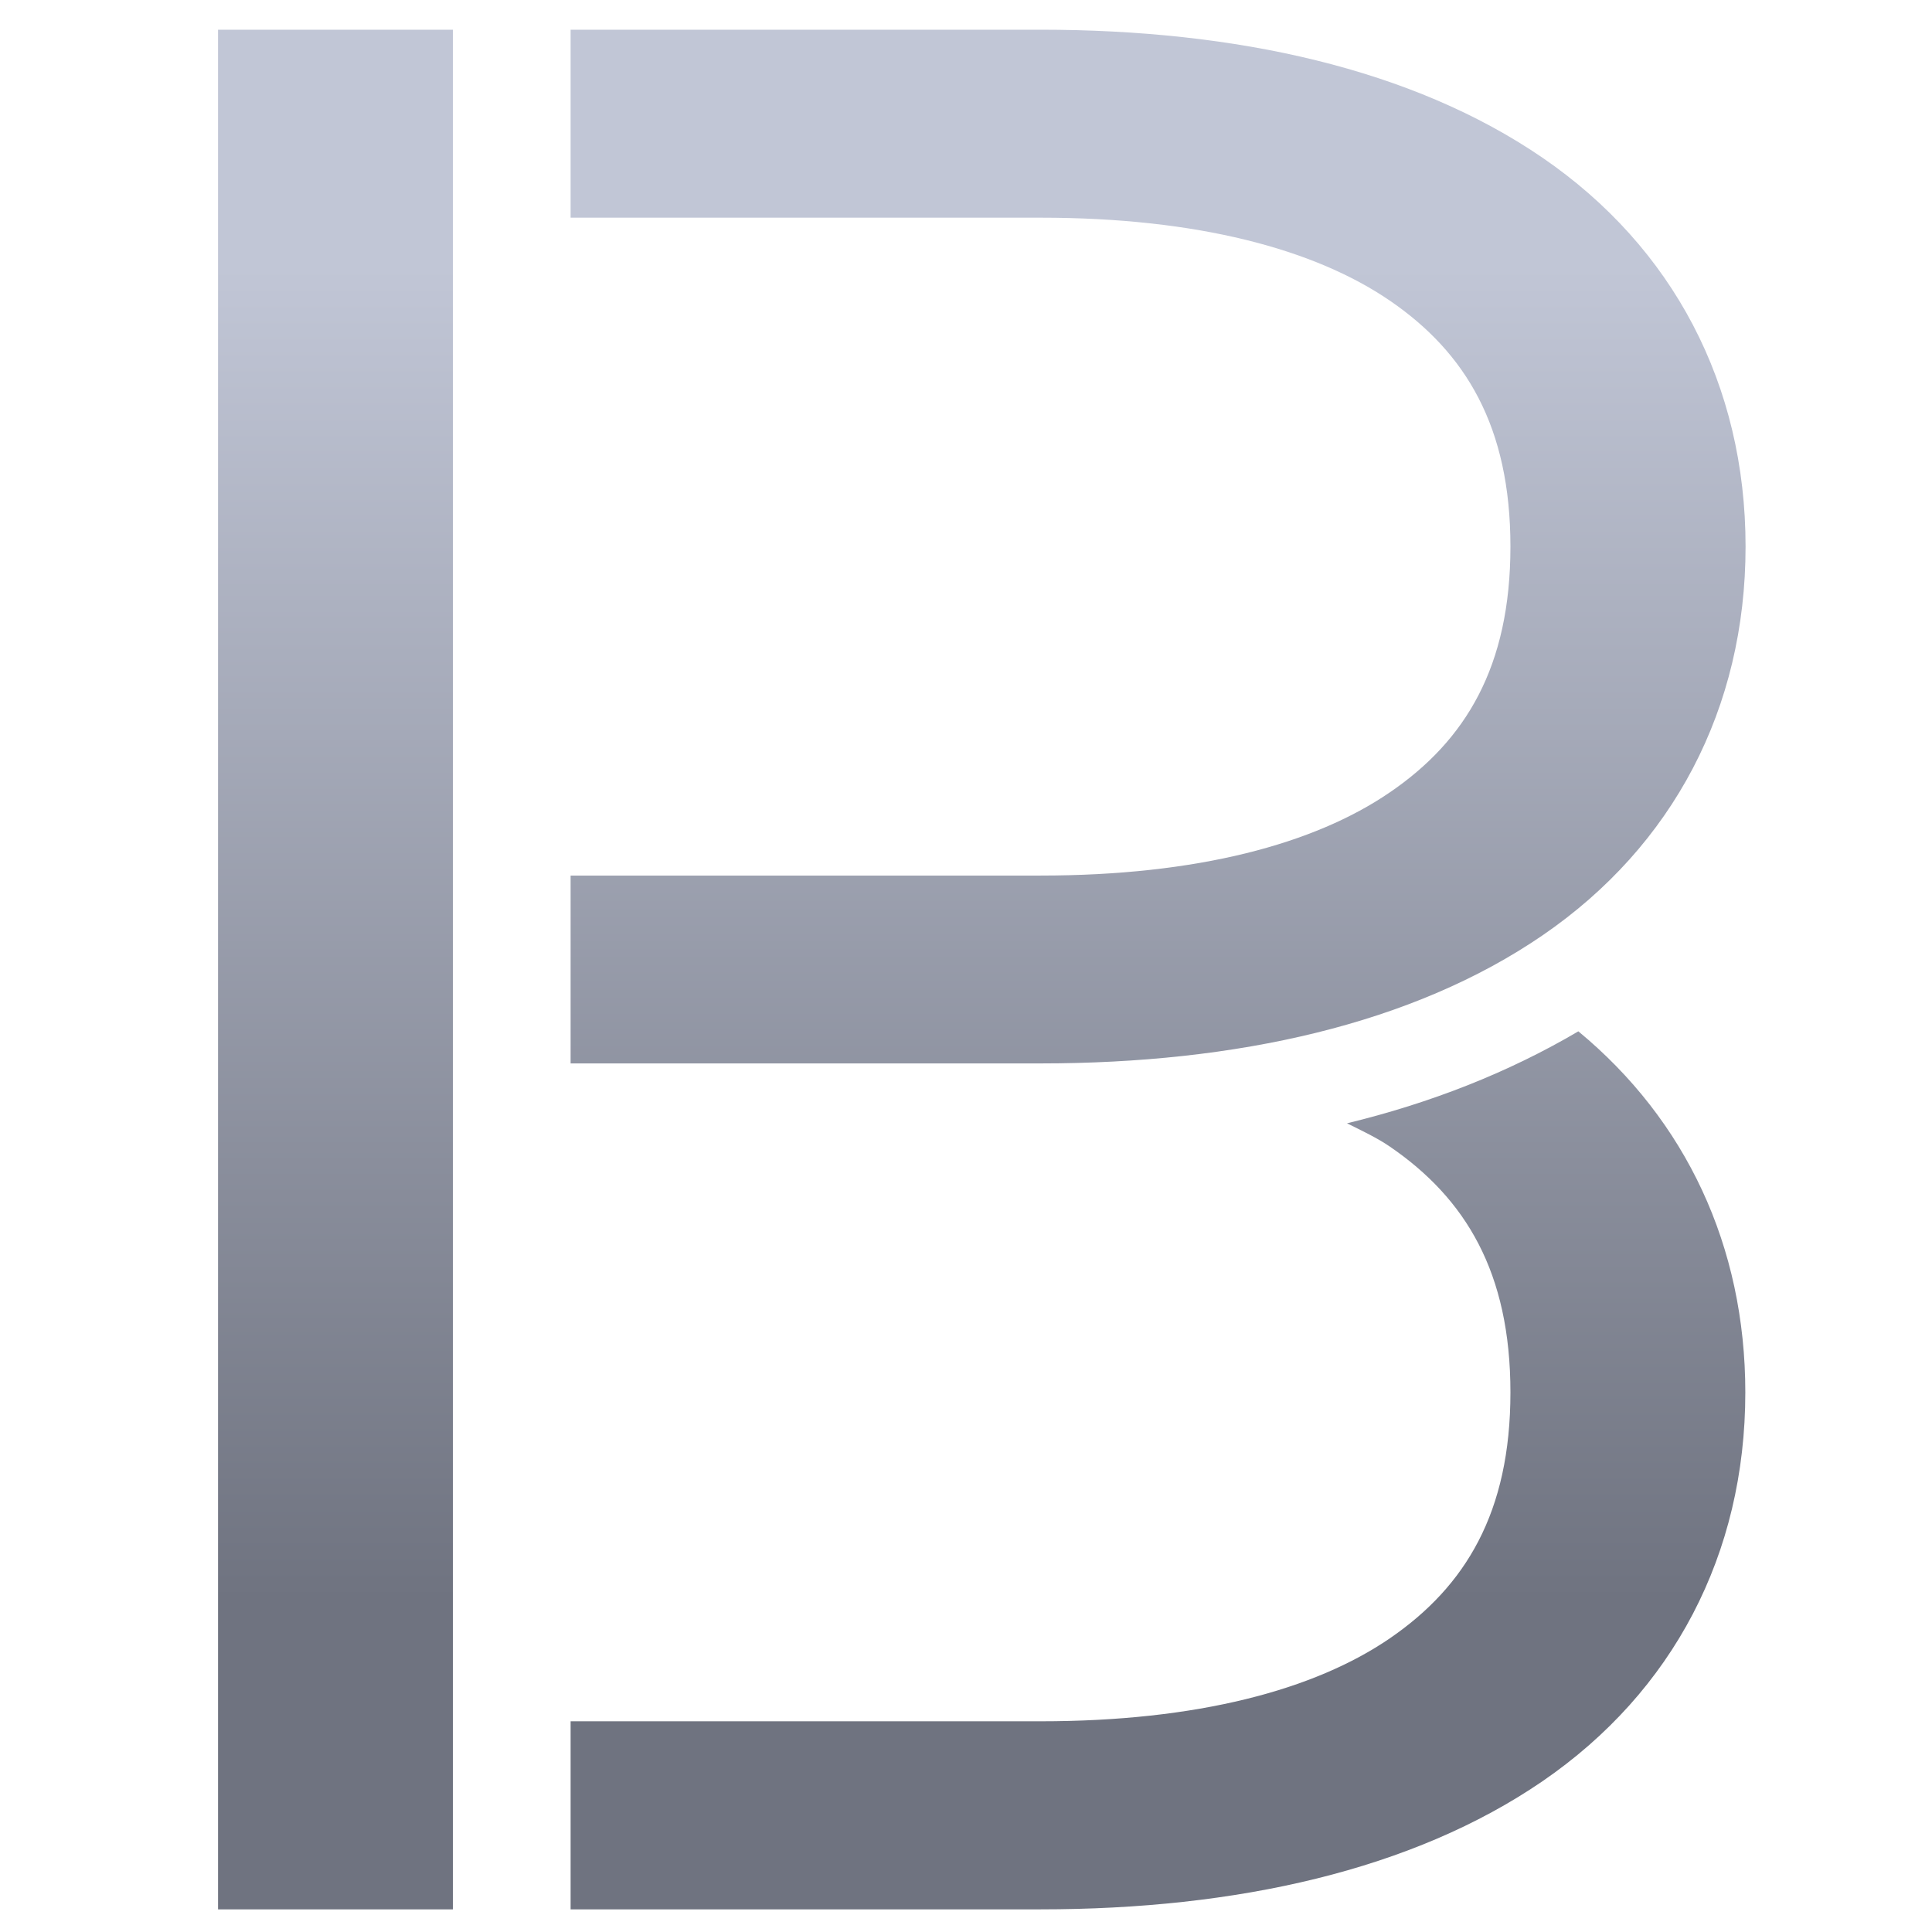 <svg xmlns="http://www.w3.org/2000/svg" xmlns:xlink="http://www.w3.org/1999/xlink" width="64" height="64" viewBox="0 0 64 64" version="1.1"><defs><linearGradient id="linear0" gradientUnits="userSpaceOnUse" x1="0" y1="0" x2="0" y2="1" gradientTransform="matrix(77.145,0,0,44.369,-8.086,8.727)"><stop offset="0" style="stop-color:#c1c6d6;stop-opacity:1;"/><stop offset="1" style="stop-color:#6f7380;stop-opacity:1;"/></linearGradient></defs><g id="surface1"><path style=" stroke:none;fill-rule:nonzero;fill:url(#linear0);" d="M 7.223 0.984 L 7.223 63.25 L 15.004 63.25 L 15.004 0.984 Z M 18.902 0.984 L 18.902 7.211 L 34.469 7.211 C 39.656 7.211 43.543 8.25 46.043 9.961 C 48.547 11.676 50.035 14.129 50.035 18.105 C 50.035 22.086 48.547 24.535 46.043 26.246 C 43.543 27.961 39.656 29.004 34.469 29.004 L 18.902 29.004 L 18.902 35.227 L 34.469 35.227 C 40.953 35.227 46.797 33.934 51.105 30.98 C 55.418 28.023 57.824 23.465 57.824 18.105 C 57.824 12.742 55.418 8.188 51.105 5.23 C 46.797 2.277 40.953 0.984 34.469 0.984 Z M 52.285 34.164 C 49.965 35.531 47.391 36.539 44.621 37.211 C 45.117 37.457 45.629 37.699 46.043 37.984 C 48.547 39.699 50.035 42.145 50.035 46.125 C 50.035 50.102 48.547 52.551 46.043 54.27 C 43.543 55.984 39.656 57.02 34.469 57.02 L 18.902 57.02 L 18.902 63.25 L 34.469 63.25 C 40.953 63.25 46.797 61.953 51.105 59 C 55.418 56.039 57.816 51.488 57.816 46.125 C 57.816 41.281 55.844 37.105 52.285 34.164 Z M 52.285 34.164 "/></g></svg>
